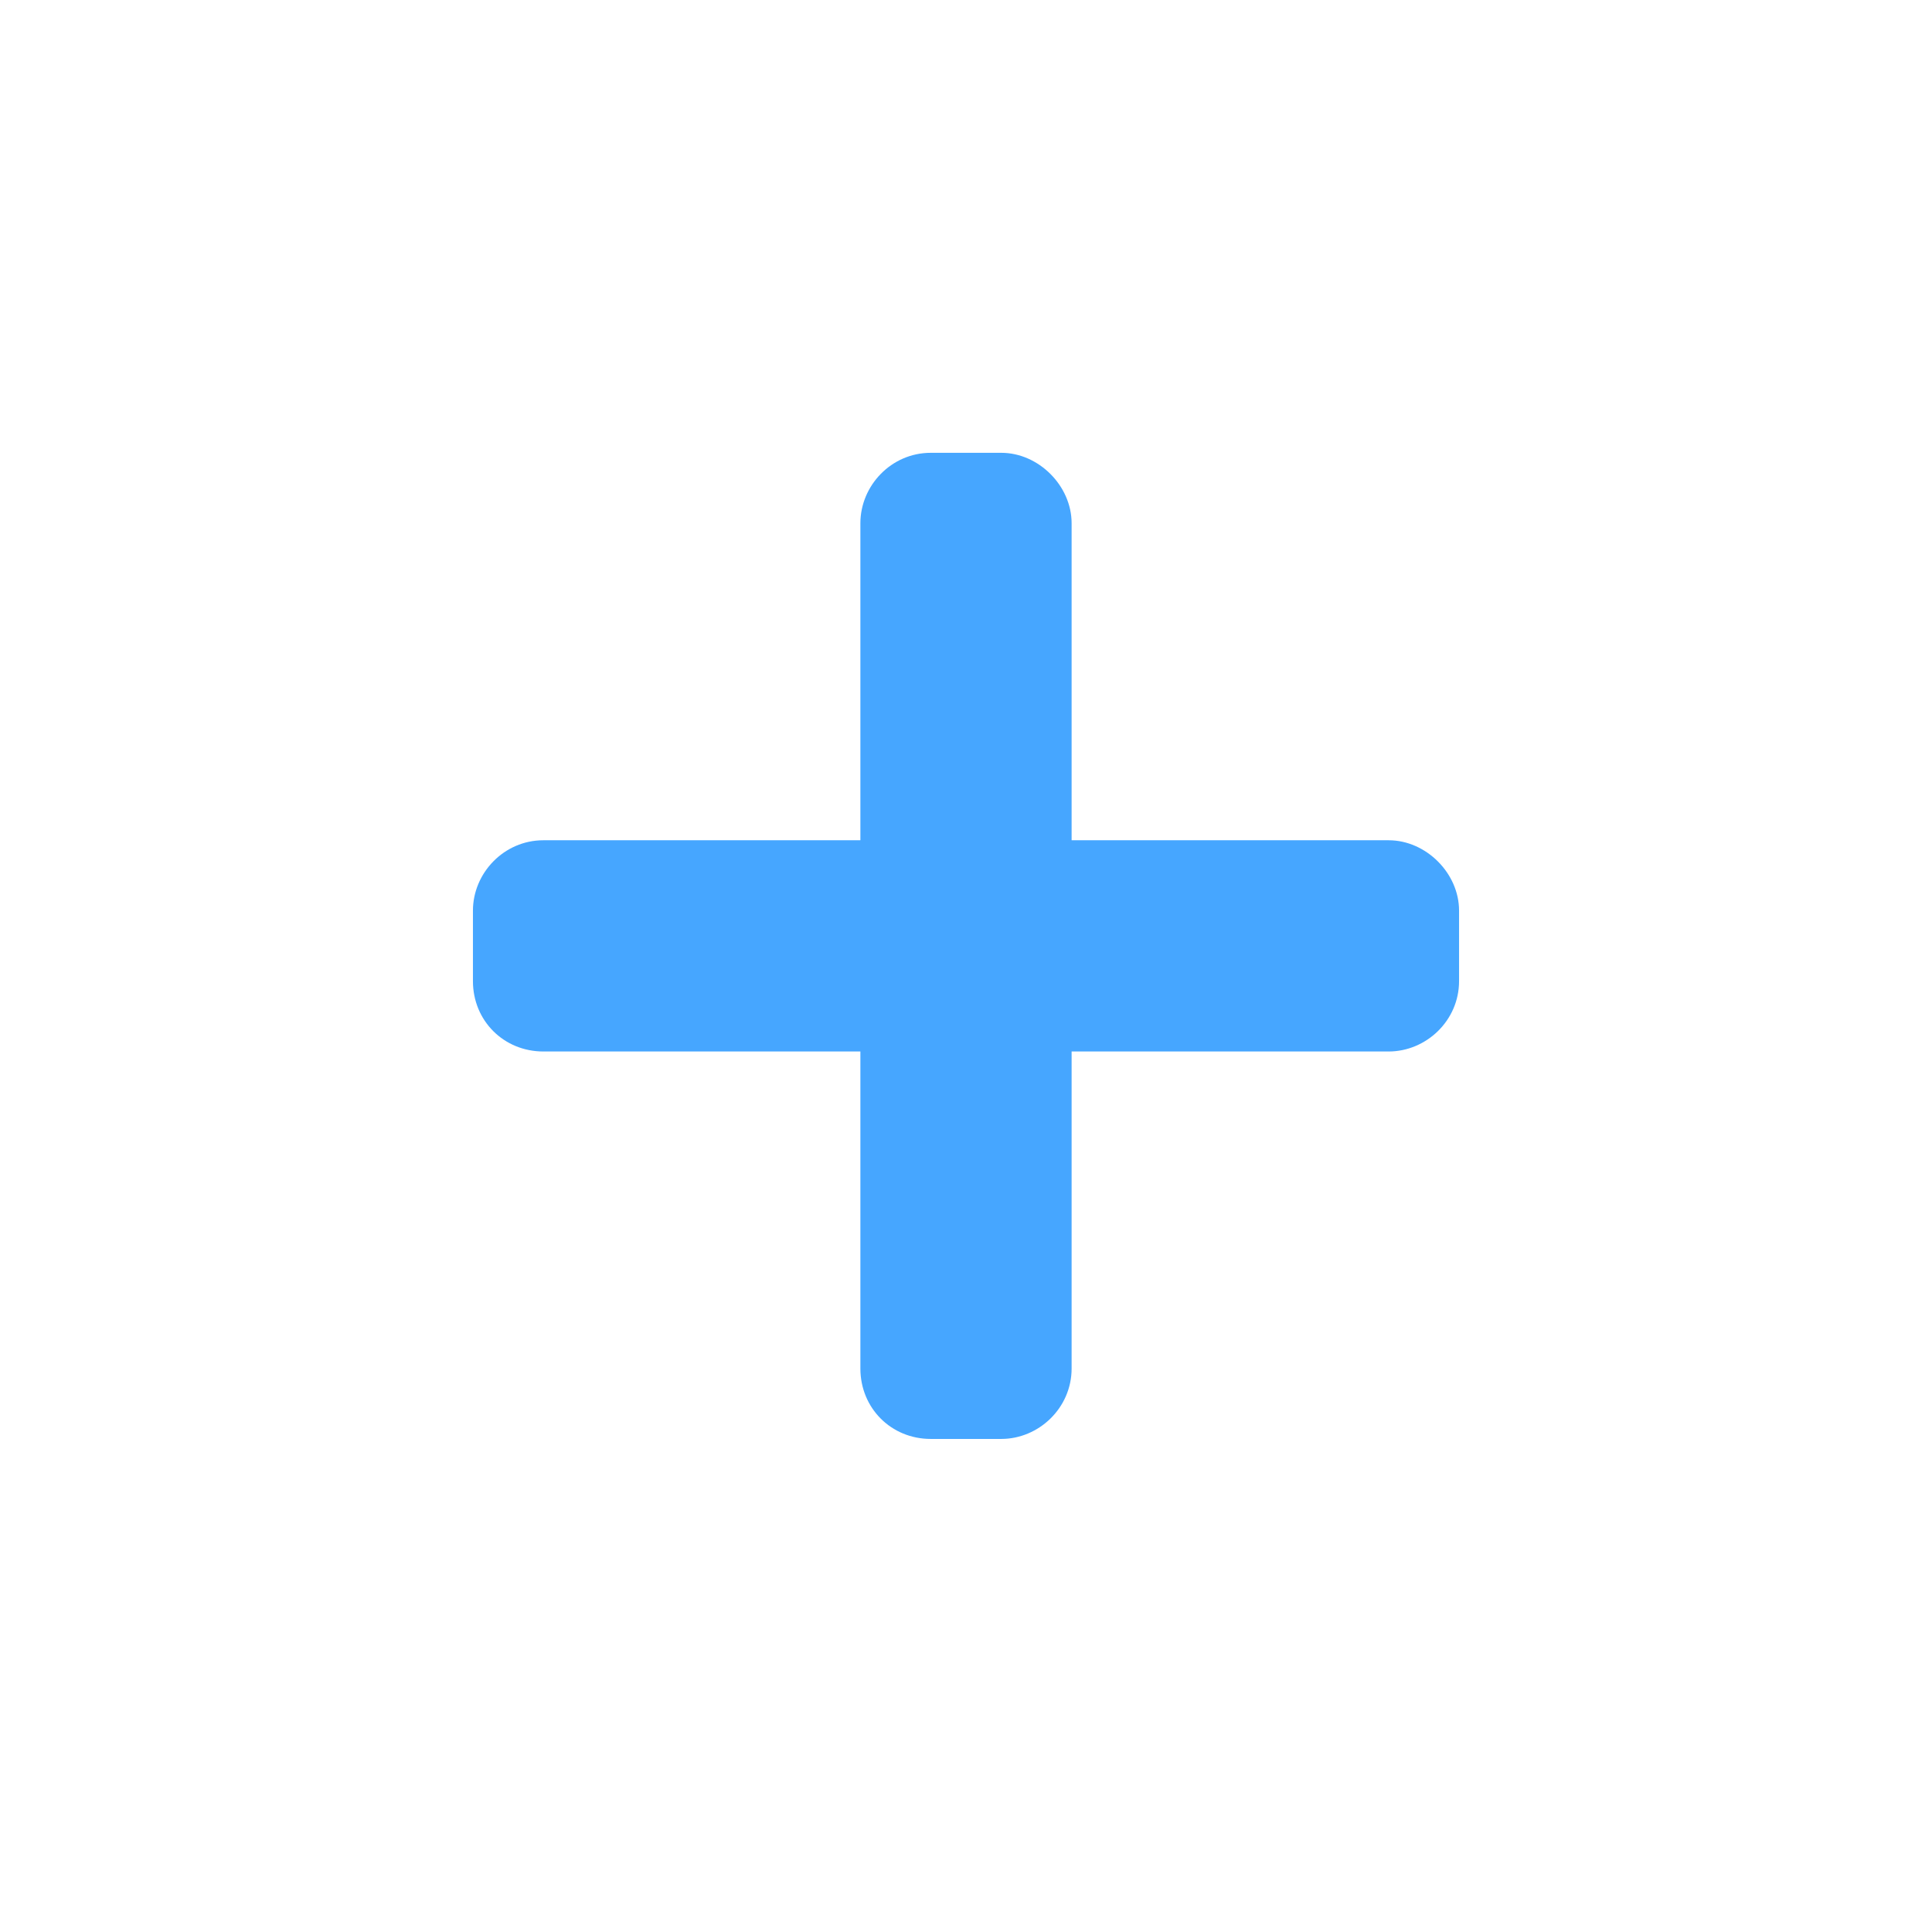 <svg width="24" height="24" viewBox="0 0 24 24" fill="none" xmlns="http://www.w3.org/2000/svg">
<g clip-path="url(#clip0_6004_12226)">
<path d="M17.25 10.438C17.715 10.438 18.125 10.848 18.125 11.312V12.188C18.125 12.68 17.715 13.062 17.25 13.062H13.312V17C13.312 17.492 12.902 17.875 12.438 17.875H11.562C11.07 17.875 10.688 17.492 10.688 17V13.062H6.75C6.258 13.062 5.875 12.68 5.875 12.188V11.312C5.875 10.848 6.258 10.438 6.75 10.438H10.688V6.5C10.688 6.035 11.07 5.625 11.562 5.625H12.438C12.902 5.625 13.312 6.035 13.312 6.5V10.438H17.25Z" fill="#46A6FF"/>
</g>
<defs>
<clipPath id="clip0_6004_12226">
<rect width="24" height="24" fill="white"/>
</clipPath>
</defs>
</svg>
